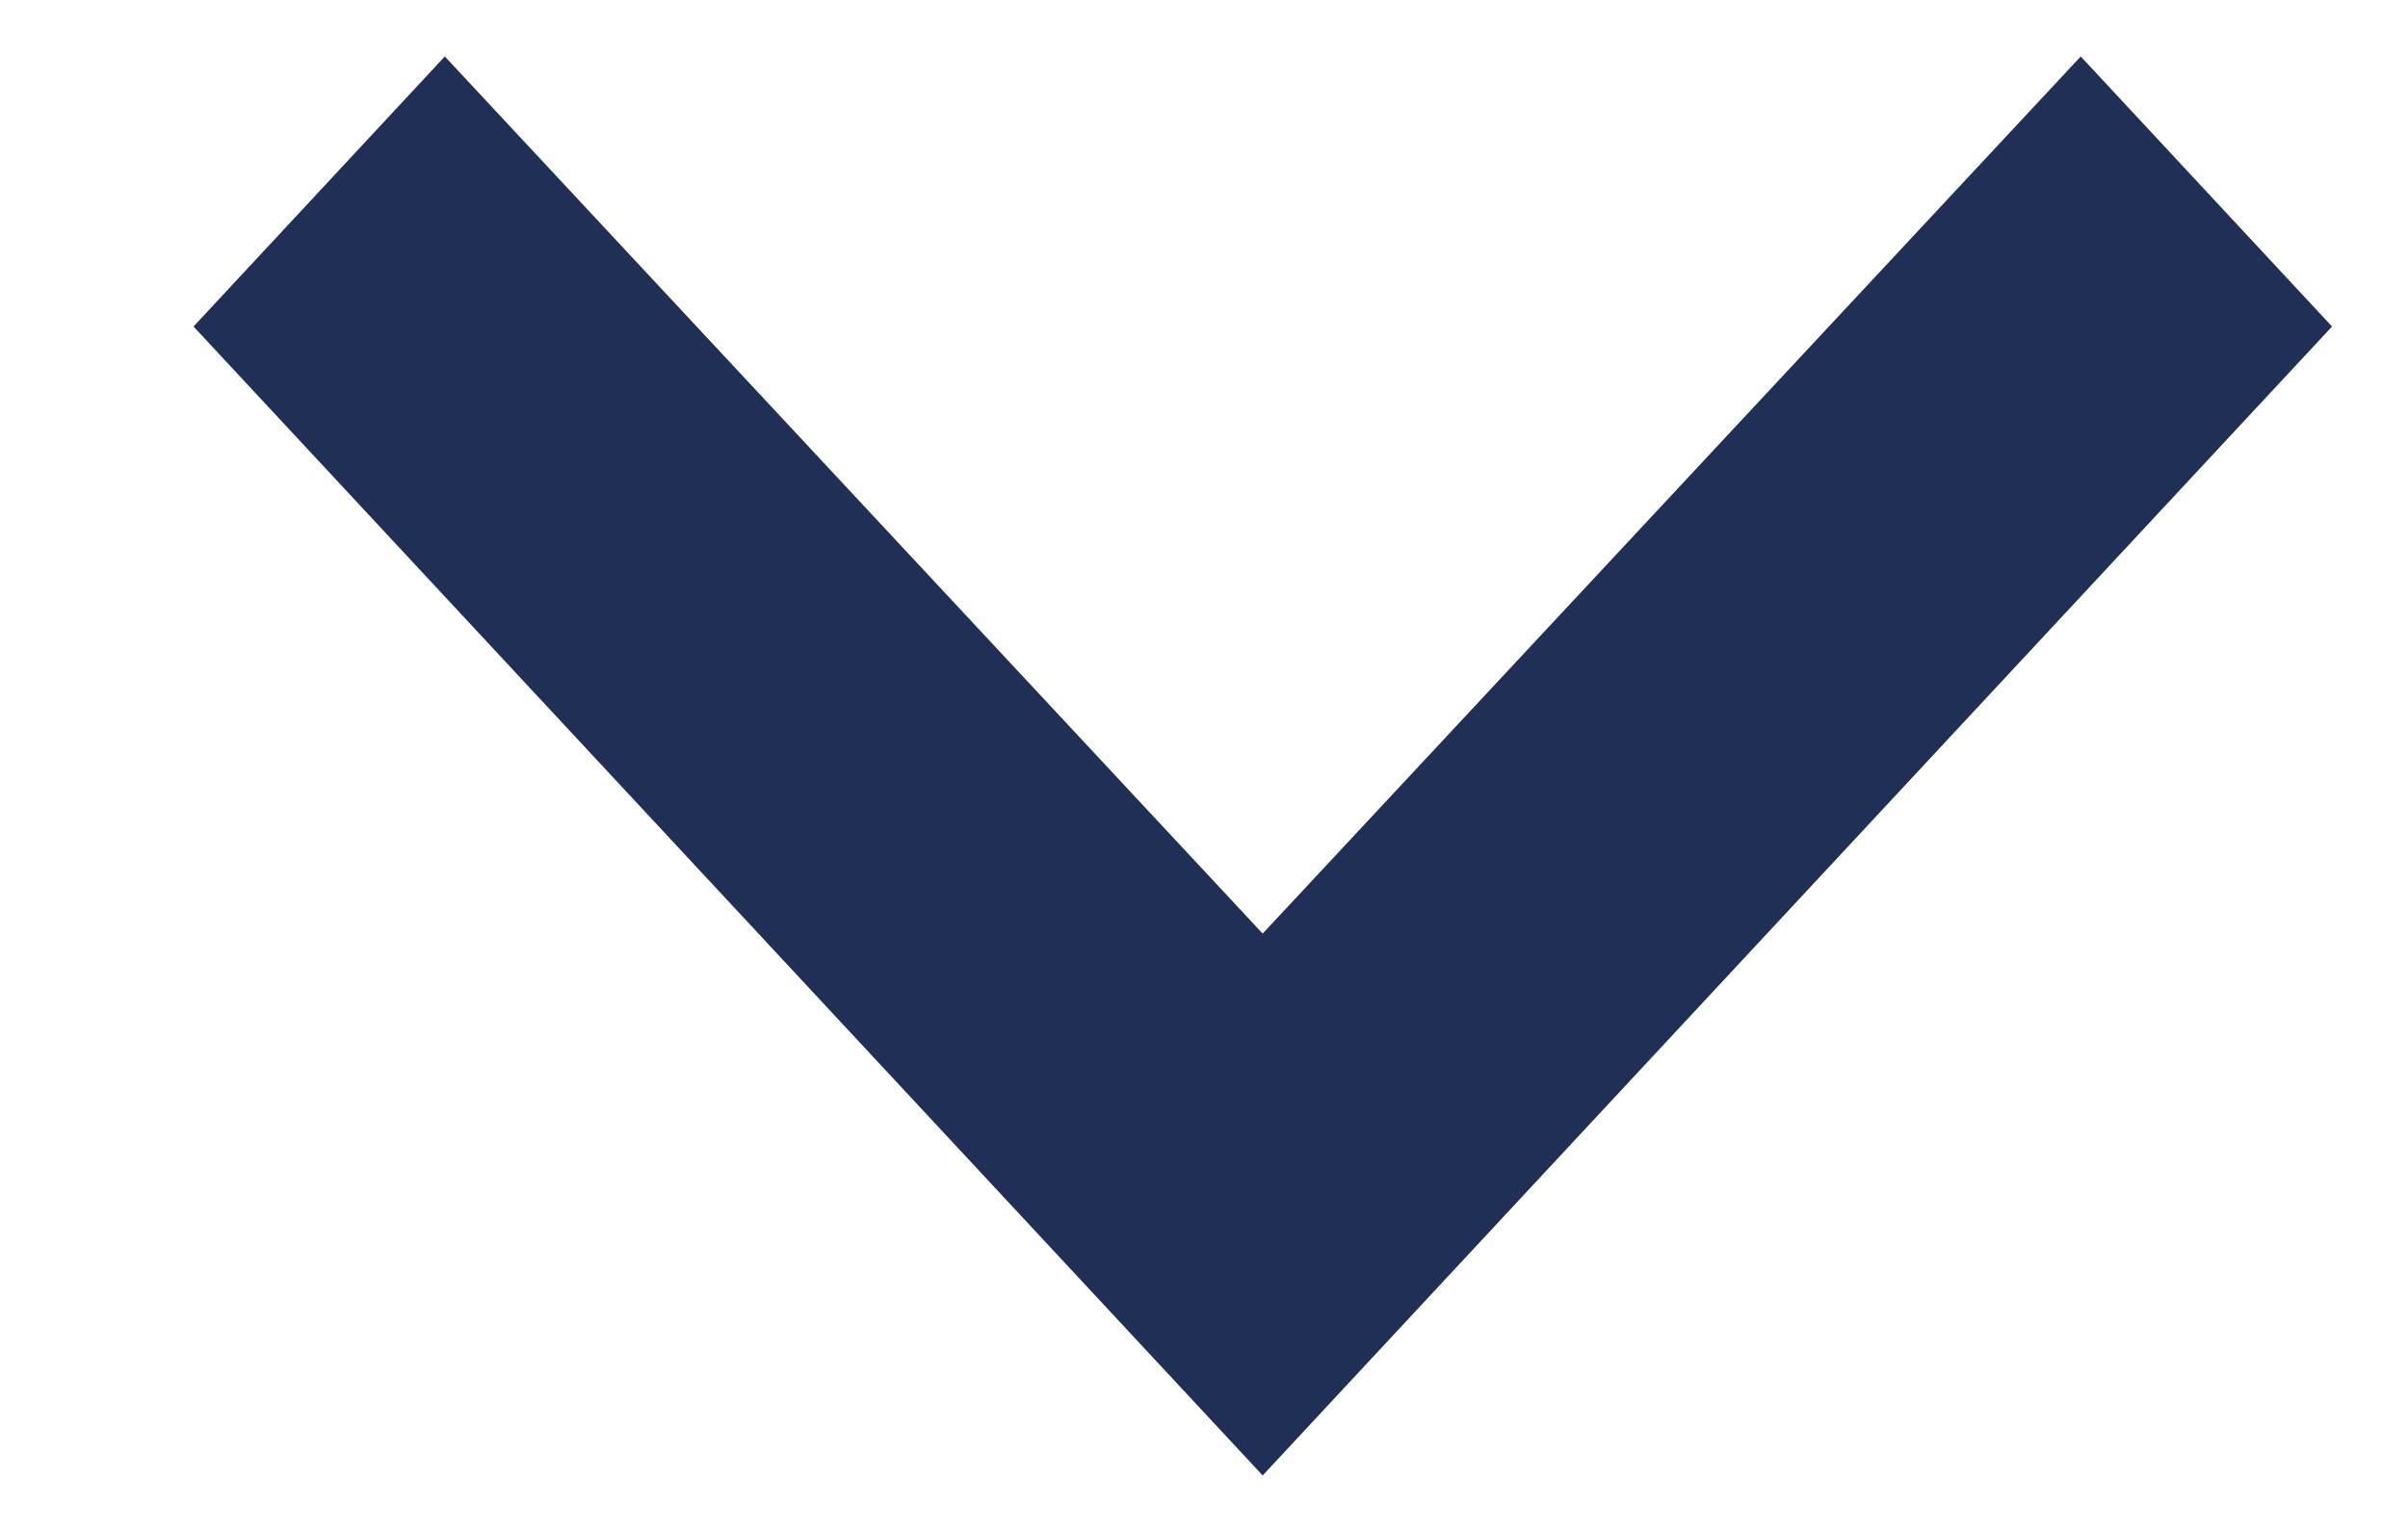 <svg width="11" height="7" viewBox="0 0 11 7" fill="none" xmlns="http://www.w3.org/2000/svg">
<path d="M2.032 0.258L5.768 4.266L9.505 0.258L10.653 1.492L5.768 6.742L0.884 1.492L2.032 0.258Z" fill="#1F2F55"/>
</svg>
